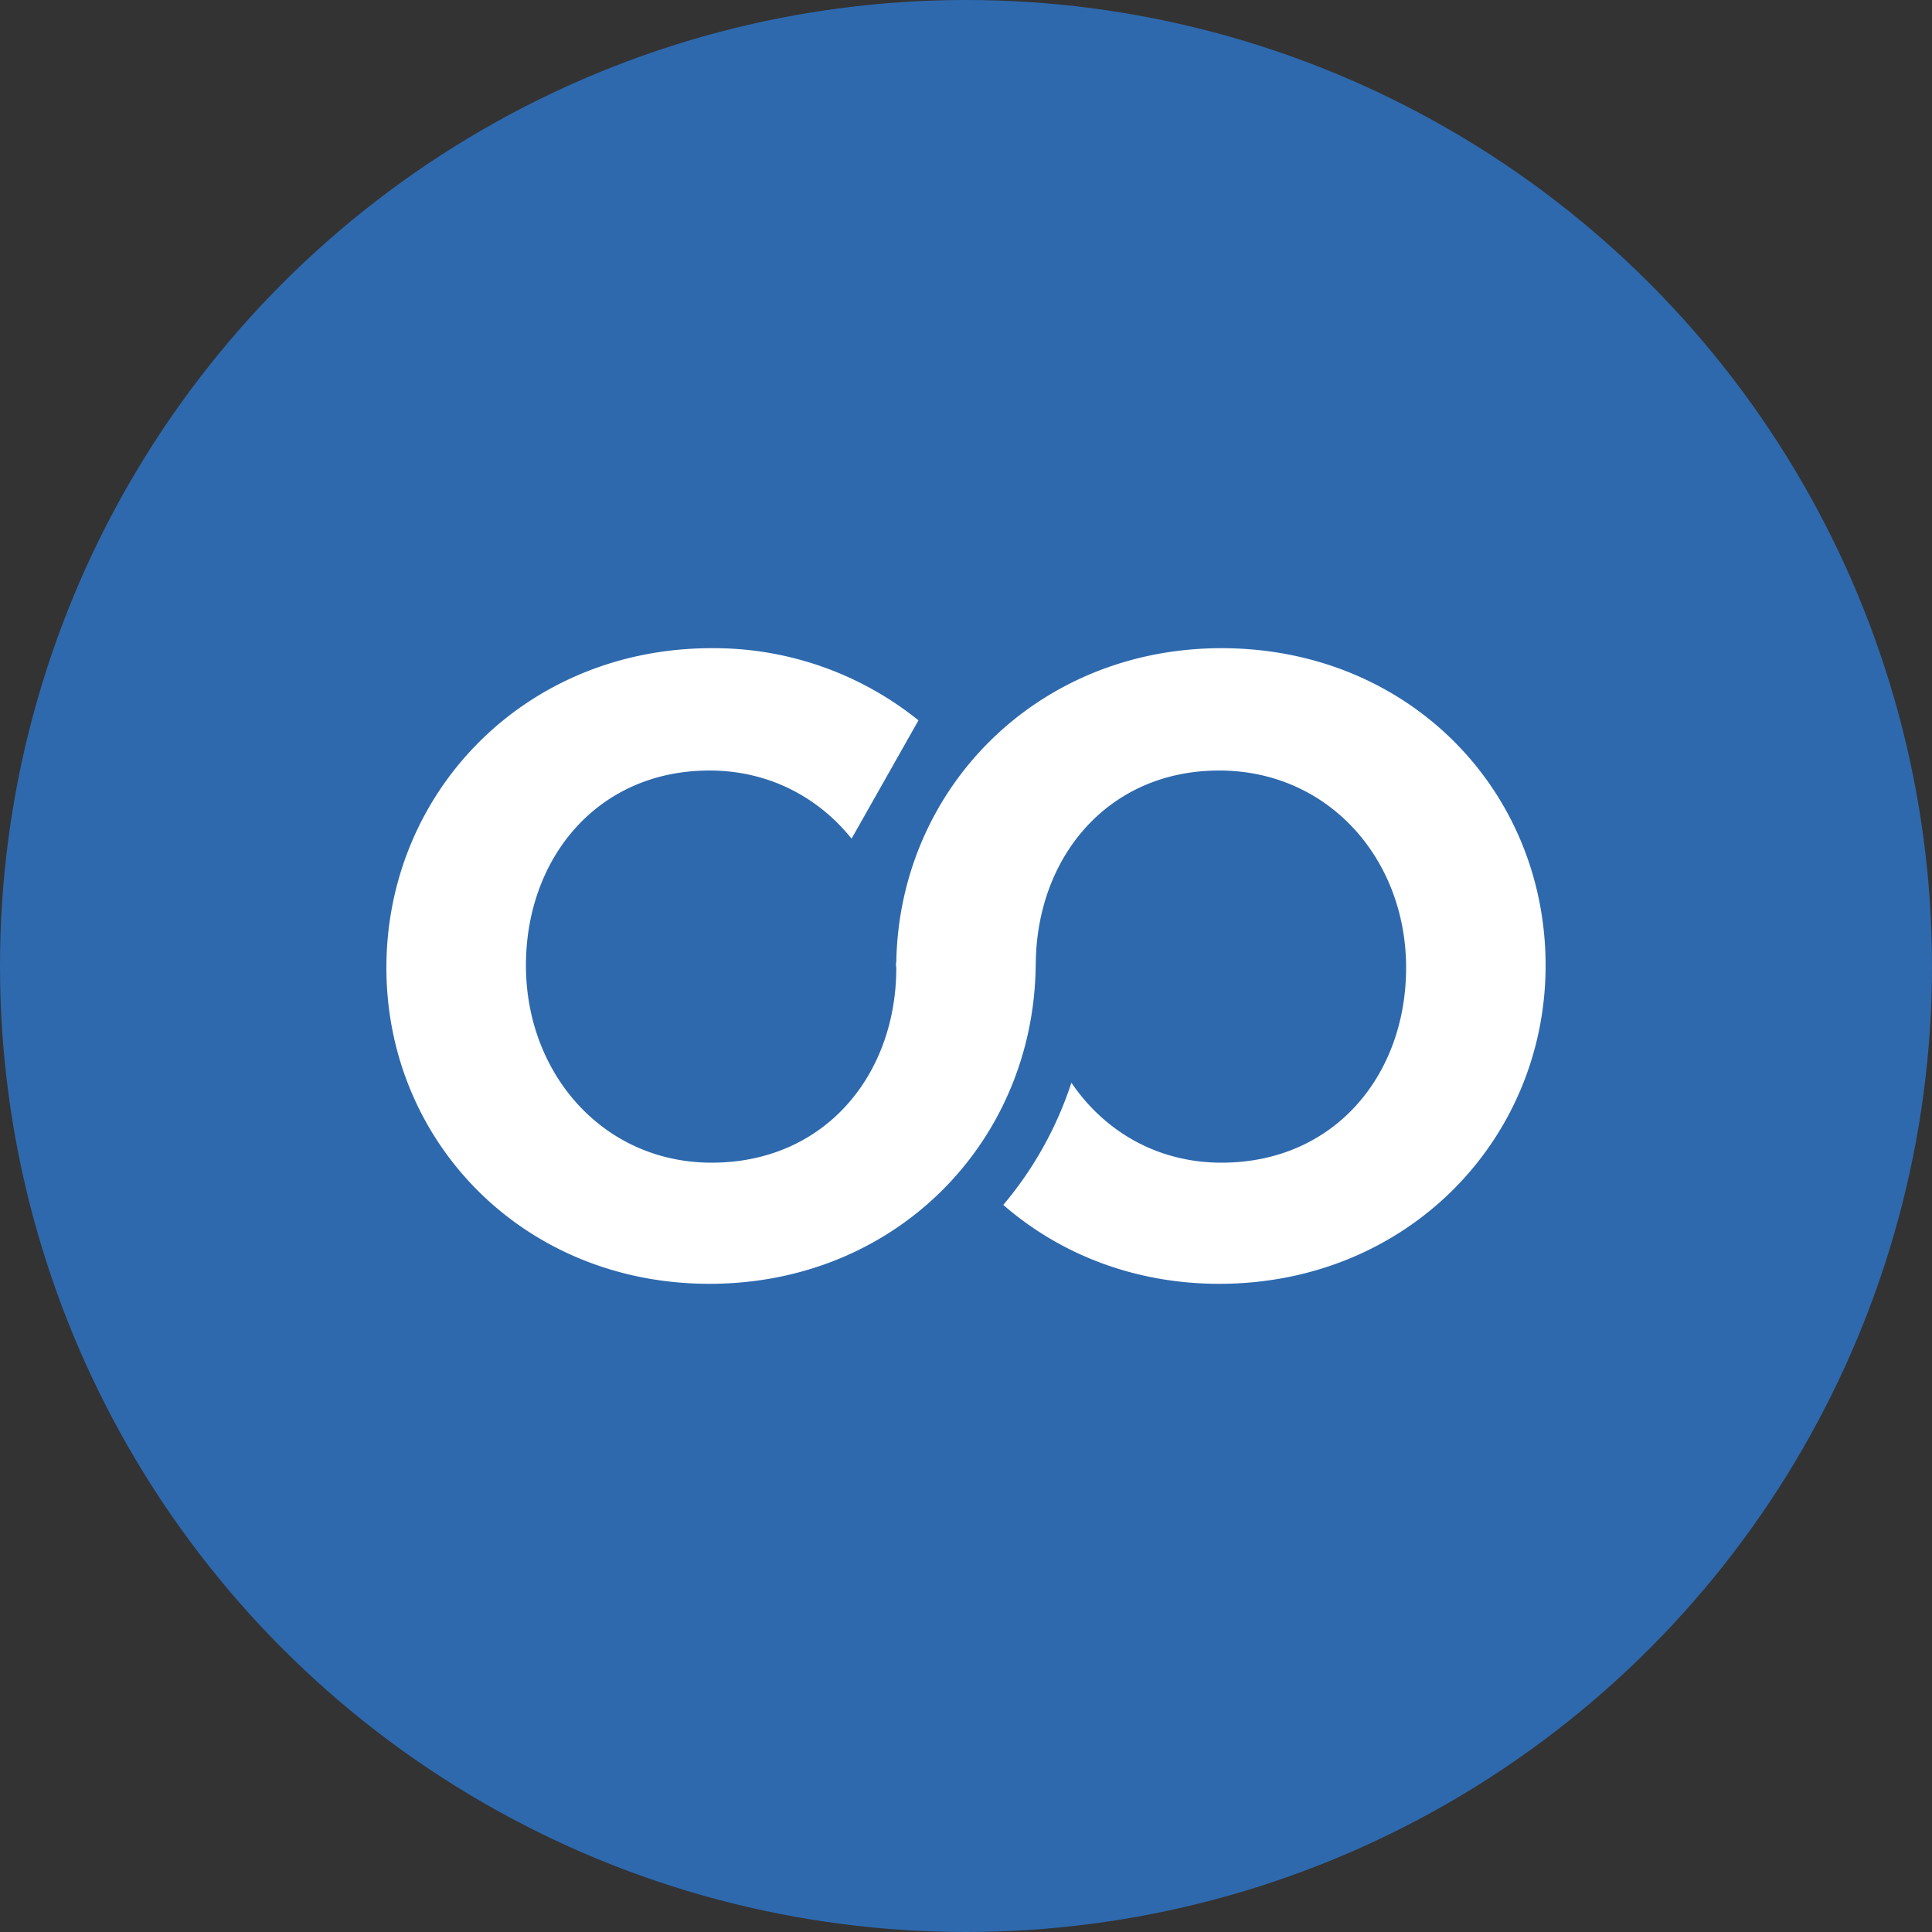 <?xml version="1.0" encoding="utf-8"?>
<svg role="img" viewBox="0 0 24 24" xmlns="http://www.w3.org/2000/svg">
	<rect x="0" y="0" width="24" height="24" fill="#333333" stroke="none"/>
	<title>Gitconnected</title>
	<circle cx="12" cy="12" r="12" fill="#2E69AE"></circle>
	<path d="M6.734 5.42C2.865 5.42 0 8.405 0 12.035c0 3.607 2.842 6.545 6.688 6.545 3.859 0 6.708-2.936 6.755-6.58l.002-.08c.03-2.19 1.504-3.967 3.797-3.967 2.268 0 3.87 1.838 3.87 4.082 0 2.222-1.483 4.037-3.823 4.037-1.334 0-2.43-.657-3.107-1.656a7.557 7.557 0 0 1-1.41 2.53c1.163 1.013 2.71 1.634 4.47 1.634 3.893 0 6.758-2.986 6.758-6.592 0-3.63-2.841-6.568-6.71-6.568-3.828 0-6.672 2.922-6.733 6.5-.015.04 0 .101 0 .115 0 2.222-1.482 4.037-3.823 4.037-2.244 0-3.845-1.84-3.845-4.084 0-2.221 1.482-4.035 3.799-4.035 1.232 0 2.254.554 2.943 1.41l1.385-2.449A6.75 6.75 0 0 0 6.734 5.42Z" transform="translate(4.8, 4.8) scale(0.6)" fill="white"></path>
</svg>
